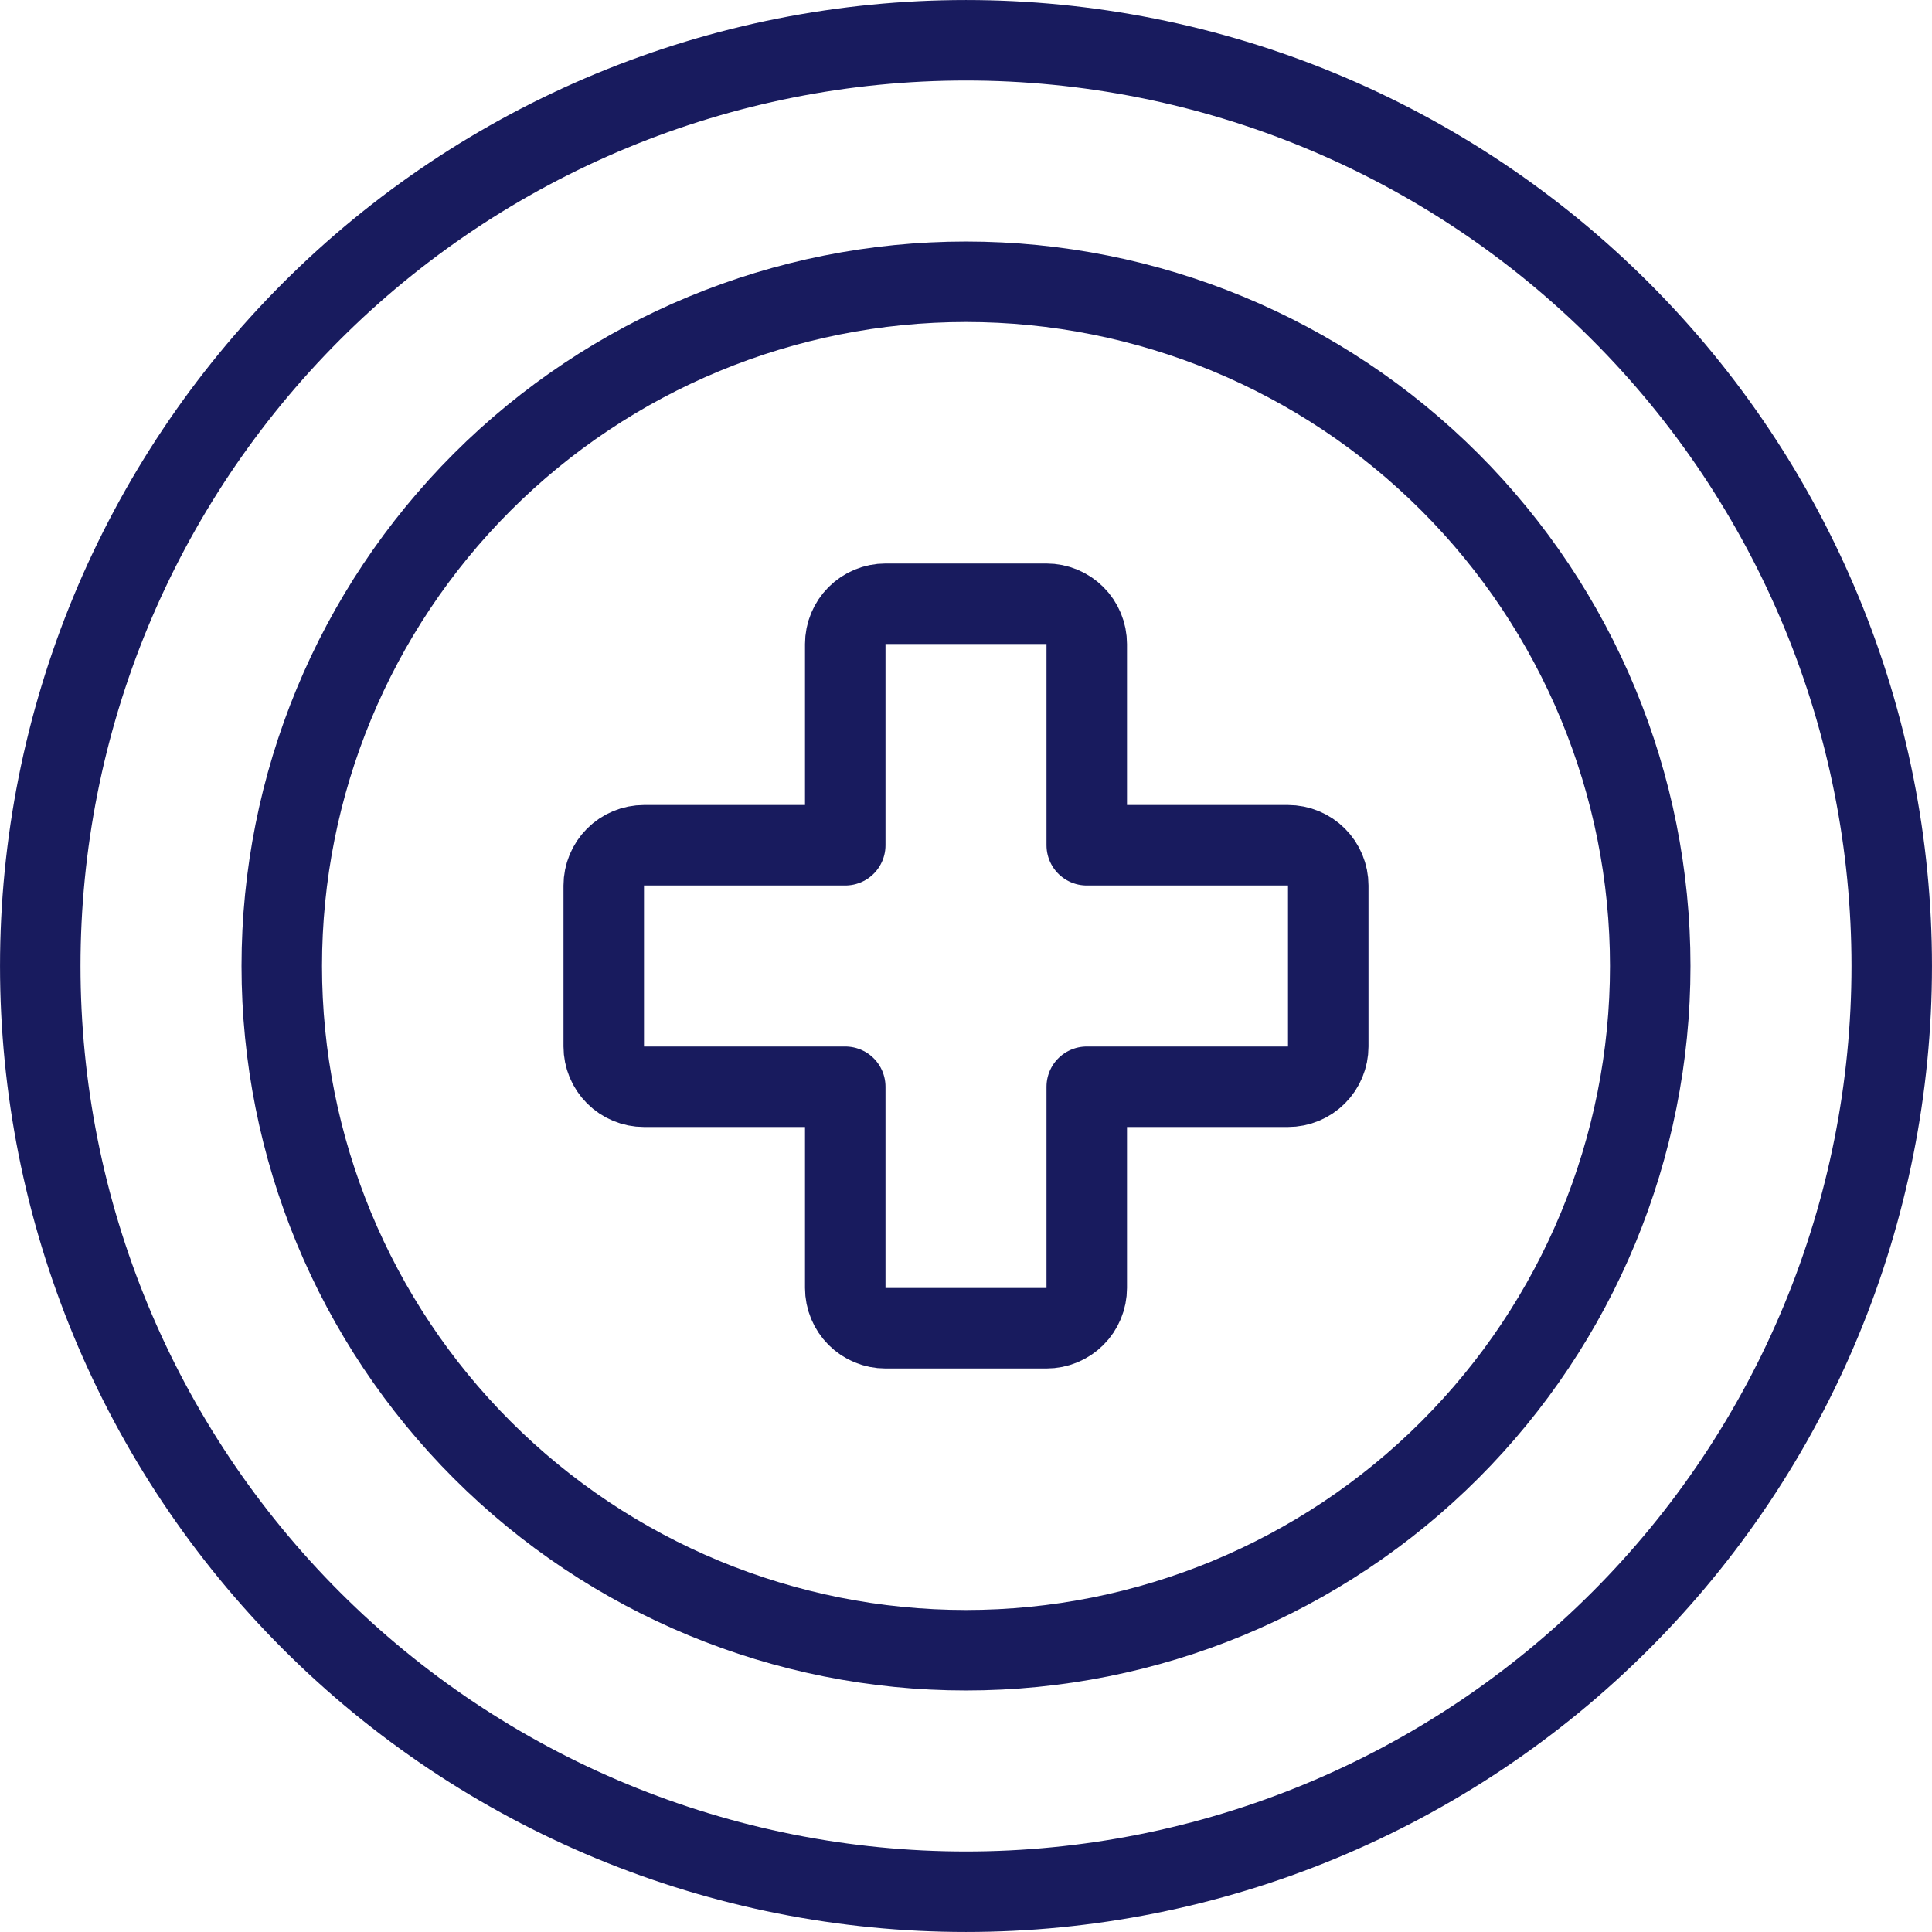 <svg width="50" height="50" viewBox="0 0 50 50" fill="none" xmlns="http://www.w3.org/2000/svg">
    <path d="M1.042 25C1.042 28.146 1.661 31.262 2.865 34.169C4.069 37.075 5.834 39.716 8.059 41.941C10.284 44.166 12.925 45.931 15.832 47.135C18.738 48.339 21.854 48.958 25 48.958C28.146 48.958 31.262 48.339 34.169 47.135C37.075 45.931 39.716 44.166 41.941 41.941C44.166 39.716 45.931 37.075 47.135 34.169C48.339 31.262 48.958 28.146 48.958 25C48.958 21.854 48.339 18.738 47.135 15.832C45.931 12.925 44.166 10.284 41.941 8.059C39.716 5.834 37.075 4.069 34.169 2.865C31.262 1.661 28.146 1.042 25 1.042C21.854 1.042 18.738 1.661 15.832 2.865C12.925 4.069 10.284 5.834 8.059 8.059C5.834 10.284 4.069 12.925 2.865 15.832C1.661 18.738 1.042 21.854 1.042 25V25Z" stroke="#181B5E" stroke-width="2.083" stroke-linecap="round" stroke-linejoin="round"/>
    <path d="M7.292 25C7.292 29.697 9.157 34.201 12.478 37.522C15.799 40.843 20.303 42.708 25 42.708C29.697 42.708 34.201 40.843 37.522 37.522C40.843 34.201 42.708 29.697 42.708 25C42.708 20.303 40.843 15.799 37.522 12.478C34.201 9.157 29.697 7.292 25 7.292C20.303 7.292 15.799 9.157 12.478 12.478C9.157 15.799 7.292 20.303 7.292 25V25Z" stroke="#181B5E" stroke-width="2.083" stroke-linecap="round" stroke-linejoin="round"/>
    <path d="M34.375 22.917C34.375 22.64 34.265 22.375 34.07 22.18C33.875 21.985 33.61 21.875 33.333 21.875H28.125V16.667C28.125 16.39 28.015 16.125 27.82 15.93C27.625 15.735 27.36 15.625 27.083 15.625H22.917C22.64 15.625 22.375 15.735 22.18 15.93C21.985 16.125 21.875 16.39 21.875 16.667V21.875H16.667C16.39 21.875 16.125 21.985 15.93 22.18C15.735 22.375 15.625 22.64 15.625 22.917V27.083C15.625 27.36 15.735 27.625 15.93 27.82C16.125 28.015 16.39 28.125 16.667 28.125H21.875V33.333C21.875 33.61 21.985 33.875 22.18 34.07C22.375 34.265 22.64 34.375 22.917 34.375H27.083C27.36 34.375 27.625 34.265 27.82 34.07C28.015 33.875 28.125 33.61 28.125 33.333V28.125H33.333C33.61 28.125 33.875 28.015 34.07 27.82C34.265 27.625 34.375 27.36 34.375 27.083V22.917Z" stroke="#181B5E" stroke-width="2.083" stroke-linecap="round" stroke-linejoin="round"/>
</svg>
